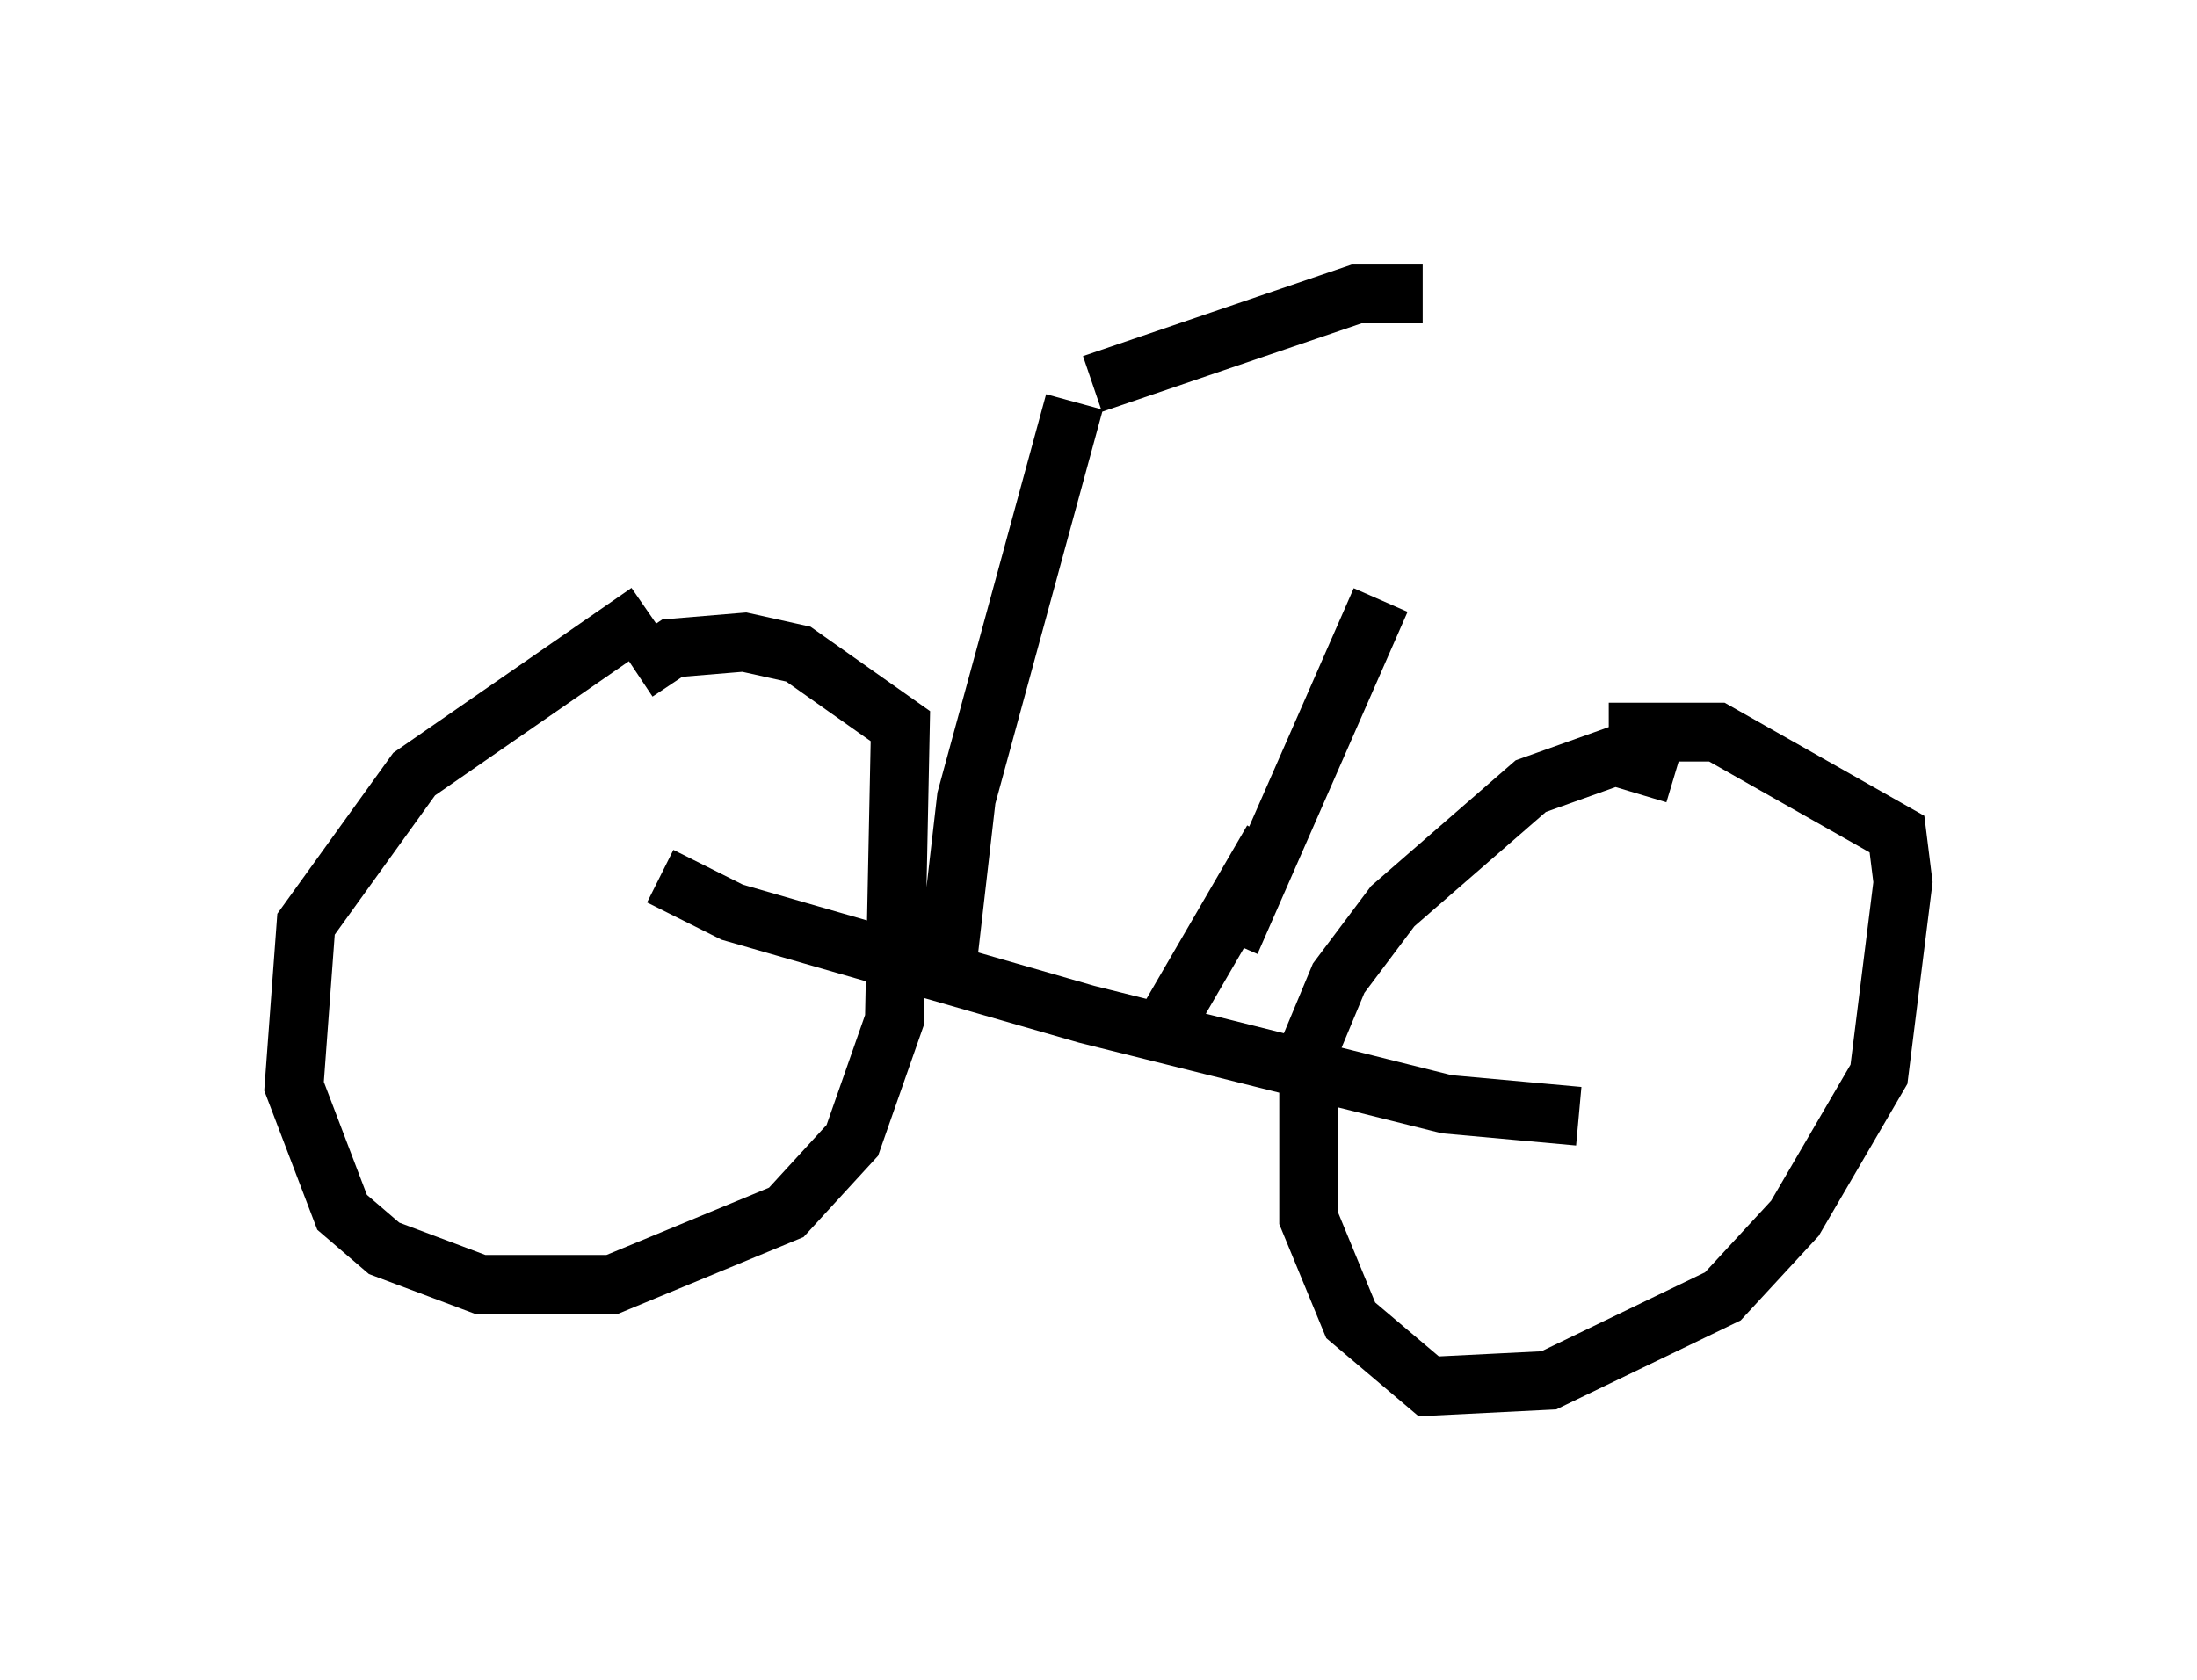 <?xml version="1.0" encoding="utf-8" ?>
<svg baseProfile="full" height="28.579" version="1.1" width="37.359" xmlns="http://www.w3.org/2000/svg" xmlns:ev="http://www.w3.org/2001/xml-events" xmlns:xlink="http://www.w3.org/1999/xlink"><defs /><rect fill="white" height="28.579" width="37.359" x="0" y="0" /><path d="M12.554, 10.308 m-1.531, 0.102 l-3.981, 2.756 -1.838, 2.552 l-0.204, 2.756 0.817, 2.144 l0.715, 0.613 1.633, 0.613 l2.246, 0.0 2.96, -1.225 l1.123, -1.225 0.715, -2.042 l0.102, -5.002 -1.735, -1.225 l-0.919, -0.204 -1.225, 0.102 l-0.613, 0.408 m17.661, 1.735 l-1.021, -0.306 -1.429, 0.51 l-2.348, 2.042 -0.919, 1.225 l-0.51, 1.225 0.0, 2.858 l0.715, 1.735 1.327, 1.123 l2.042, -0.102 2.96, -1.429 l1.225, -1.327 1.429, -2.45 l0.408, -3.267 -0.102, -0.817 l-3.063, -1.735 -1.838, 0.0 m-16.129, 2.45 l1.225, 0.613 6.023, 1.735 l6.125, 1.531 2.246, 0.204 m-8.575, -12.148 l-1.838, 6.738 -0.306, 2.654 l0.102, 0.51 m2.348, -10.208 l4.492, -1.531 1.123, 0.0 m-0.715, 5.206 l-2.552, 5.819 m0.715, -1.735 l-1.838, 3.165 " fill="none" stroke="black" stroke-width="1" /></svg>